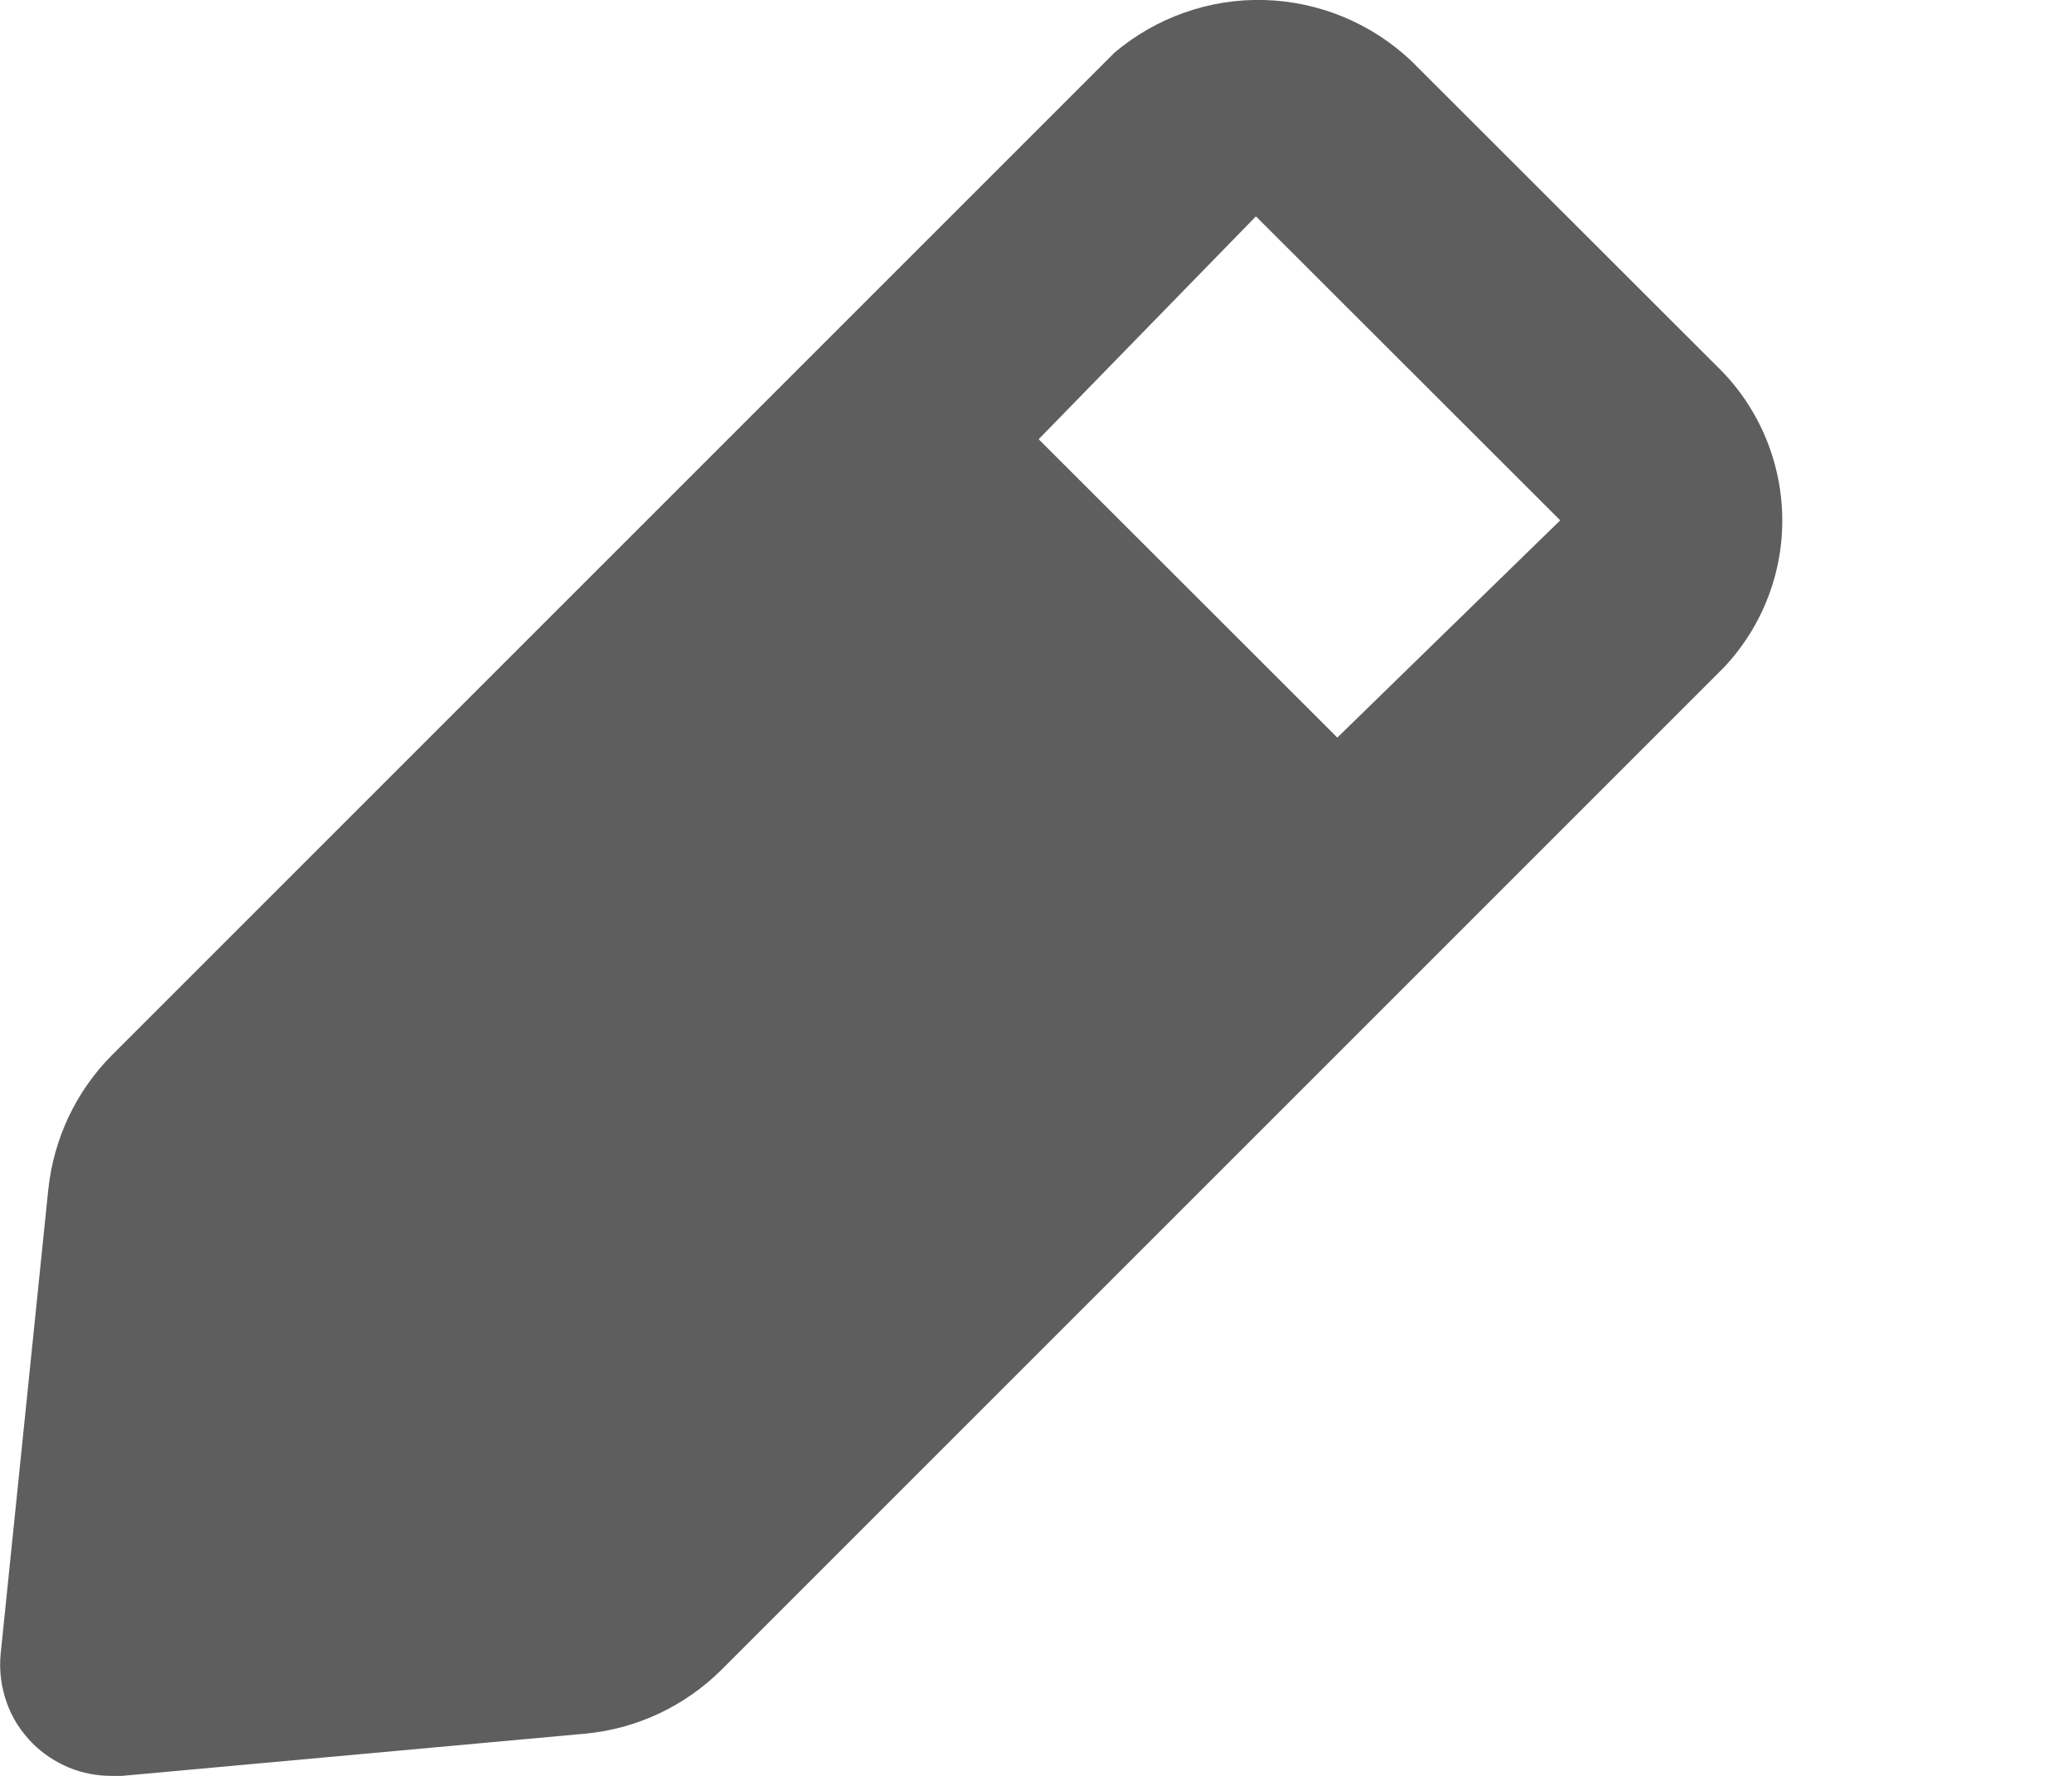 <svg width="7" height="6" viewBox="0 0 7 6" fill="none" xmlns="http://www.w3.org/2000/svg">
<path d="M5.798 1.235L4.766 0.204C4.632 0.078 4.455 0.005 4.271 0C4.086 -0.005 3.906 0.059 3.765 0.178L0.378 3.565C0.256 3.688 0.181 3.848 0.163 4.02L0.002 5.59C-0.003 5.645 0.004 5.7 0.023 5.753C0.041 5.805 0.072 5.852 0.111 5.891C0.146 5.926 0.188 5.953 0.233 5.972C0.279 5.991 0.328 6 0.378 6H0.412L1.981 5.857C2.153 5.84 2.314 5.764 2.437 5.642L5.824 2.255C5.955 2.116 6.026 1.931 6.021 1.74C6.016 1.549 5.936 1.367 5.798 1.235ZM4.518 2.492L3.509 1.484L4.243 0.731L5.271 1.758L4.518 2.492Z" fill="#5E5E5E"/>
</svg>
